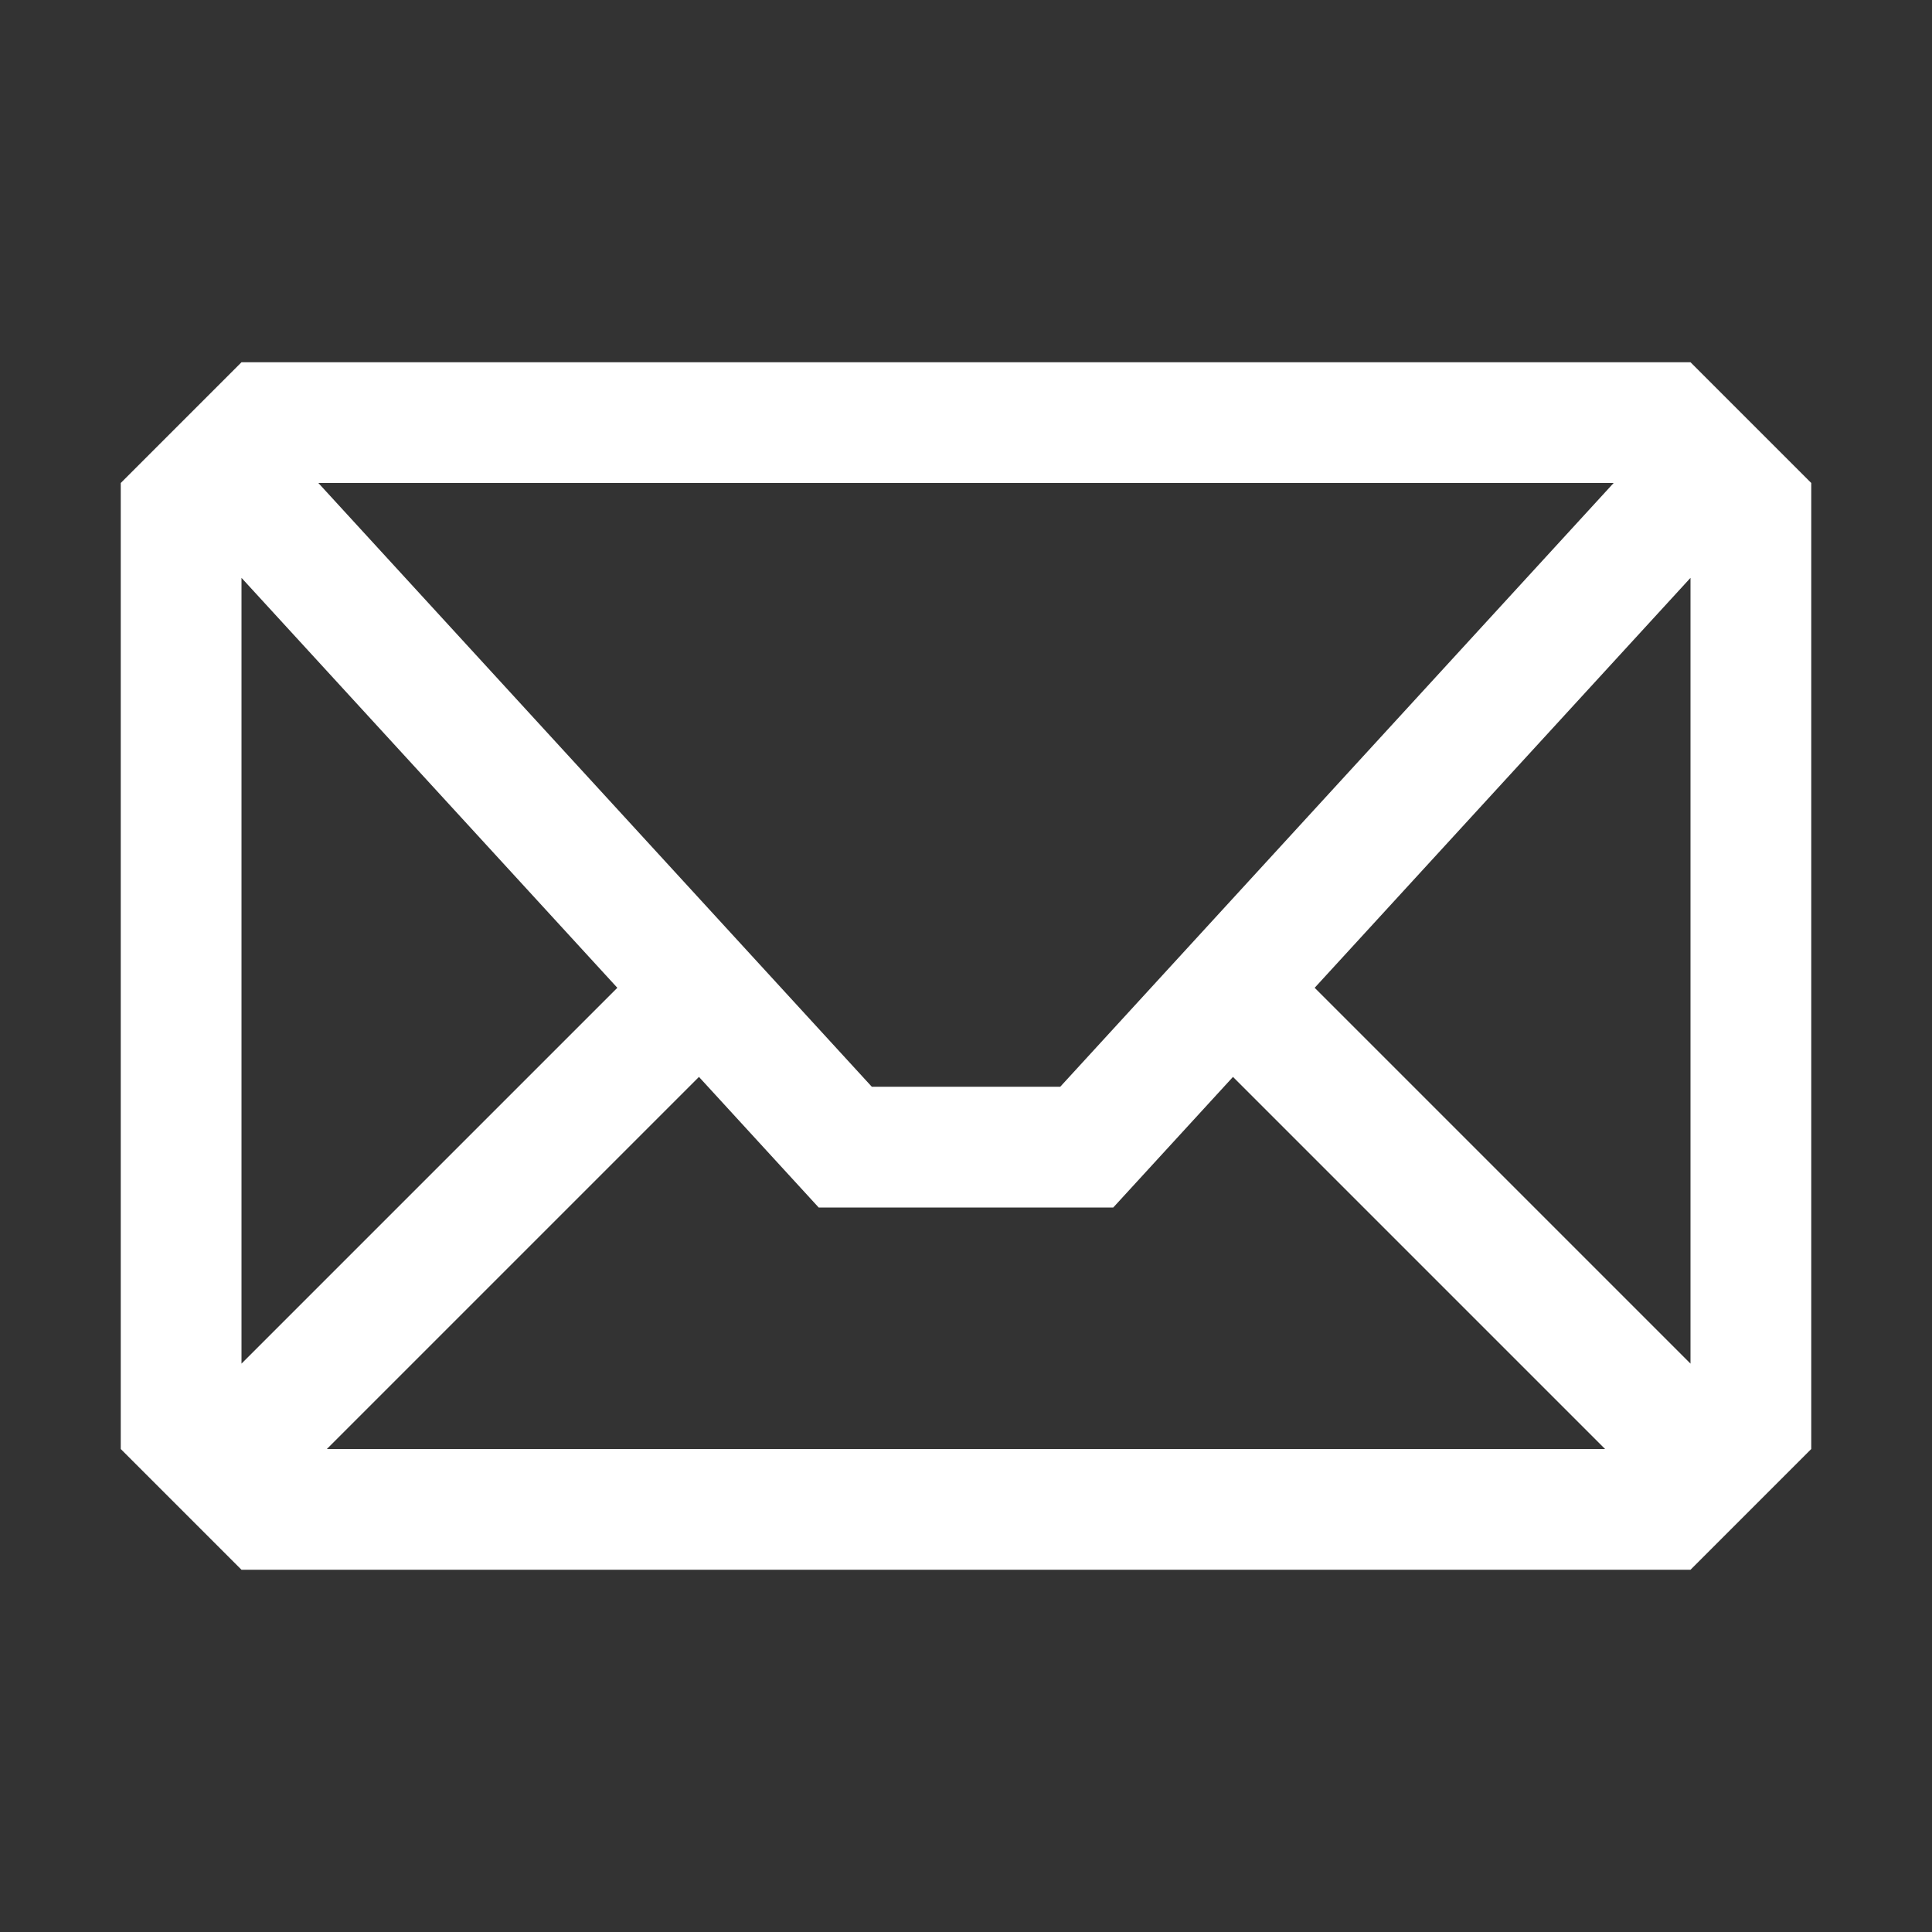 <?xml version="1.0" encoding="UTF-8"?><svg id="Outlined" xmlns="http://www.w3.org/2000/svg" width="32" height="32" viewBox="0 0 32 32"><rect x="0" y="0" width="32" height="32" fill="#333333" stroke="none"/><path d="M29.708,7.708l-.708-.708-1-1H4l-1,1-.708.708-.292.292v16l.293.293,1.414,1.414.293.293h24l.293-.293,1.414-1.414.293-.293V8l-.292-.292ZM26.727,8l-9.166,10h-3.121L5.273,8h21.453ZM4,9.571l6.225,6.79-6.225,6.225v-13.015ZM5.414,24l6.163-6.163,1.983,2.163h4.879l1.983-2.163,6.163,6.163H5.414ZM21.775,16.361l6.225-6.79v13.015l-6.225-6.225Z" fill="#fff" stroke-width="0"/></svg>